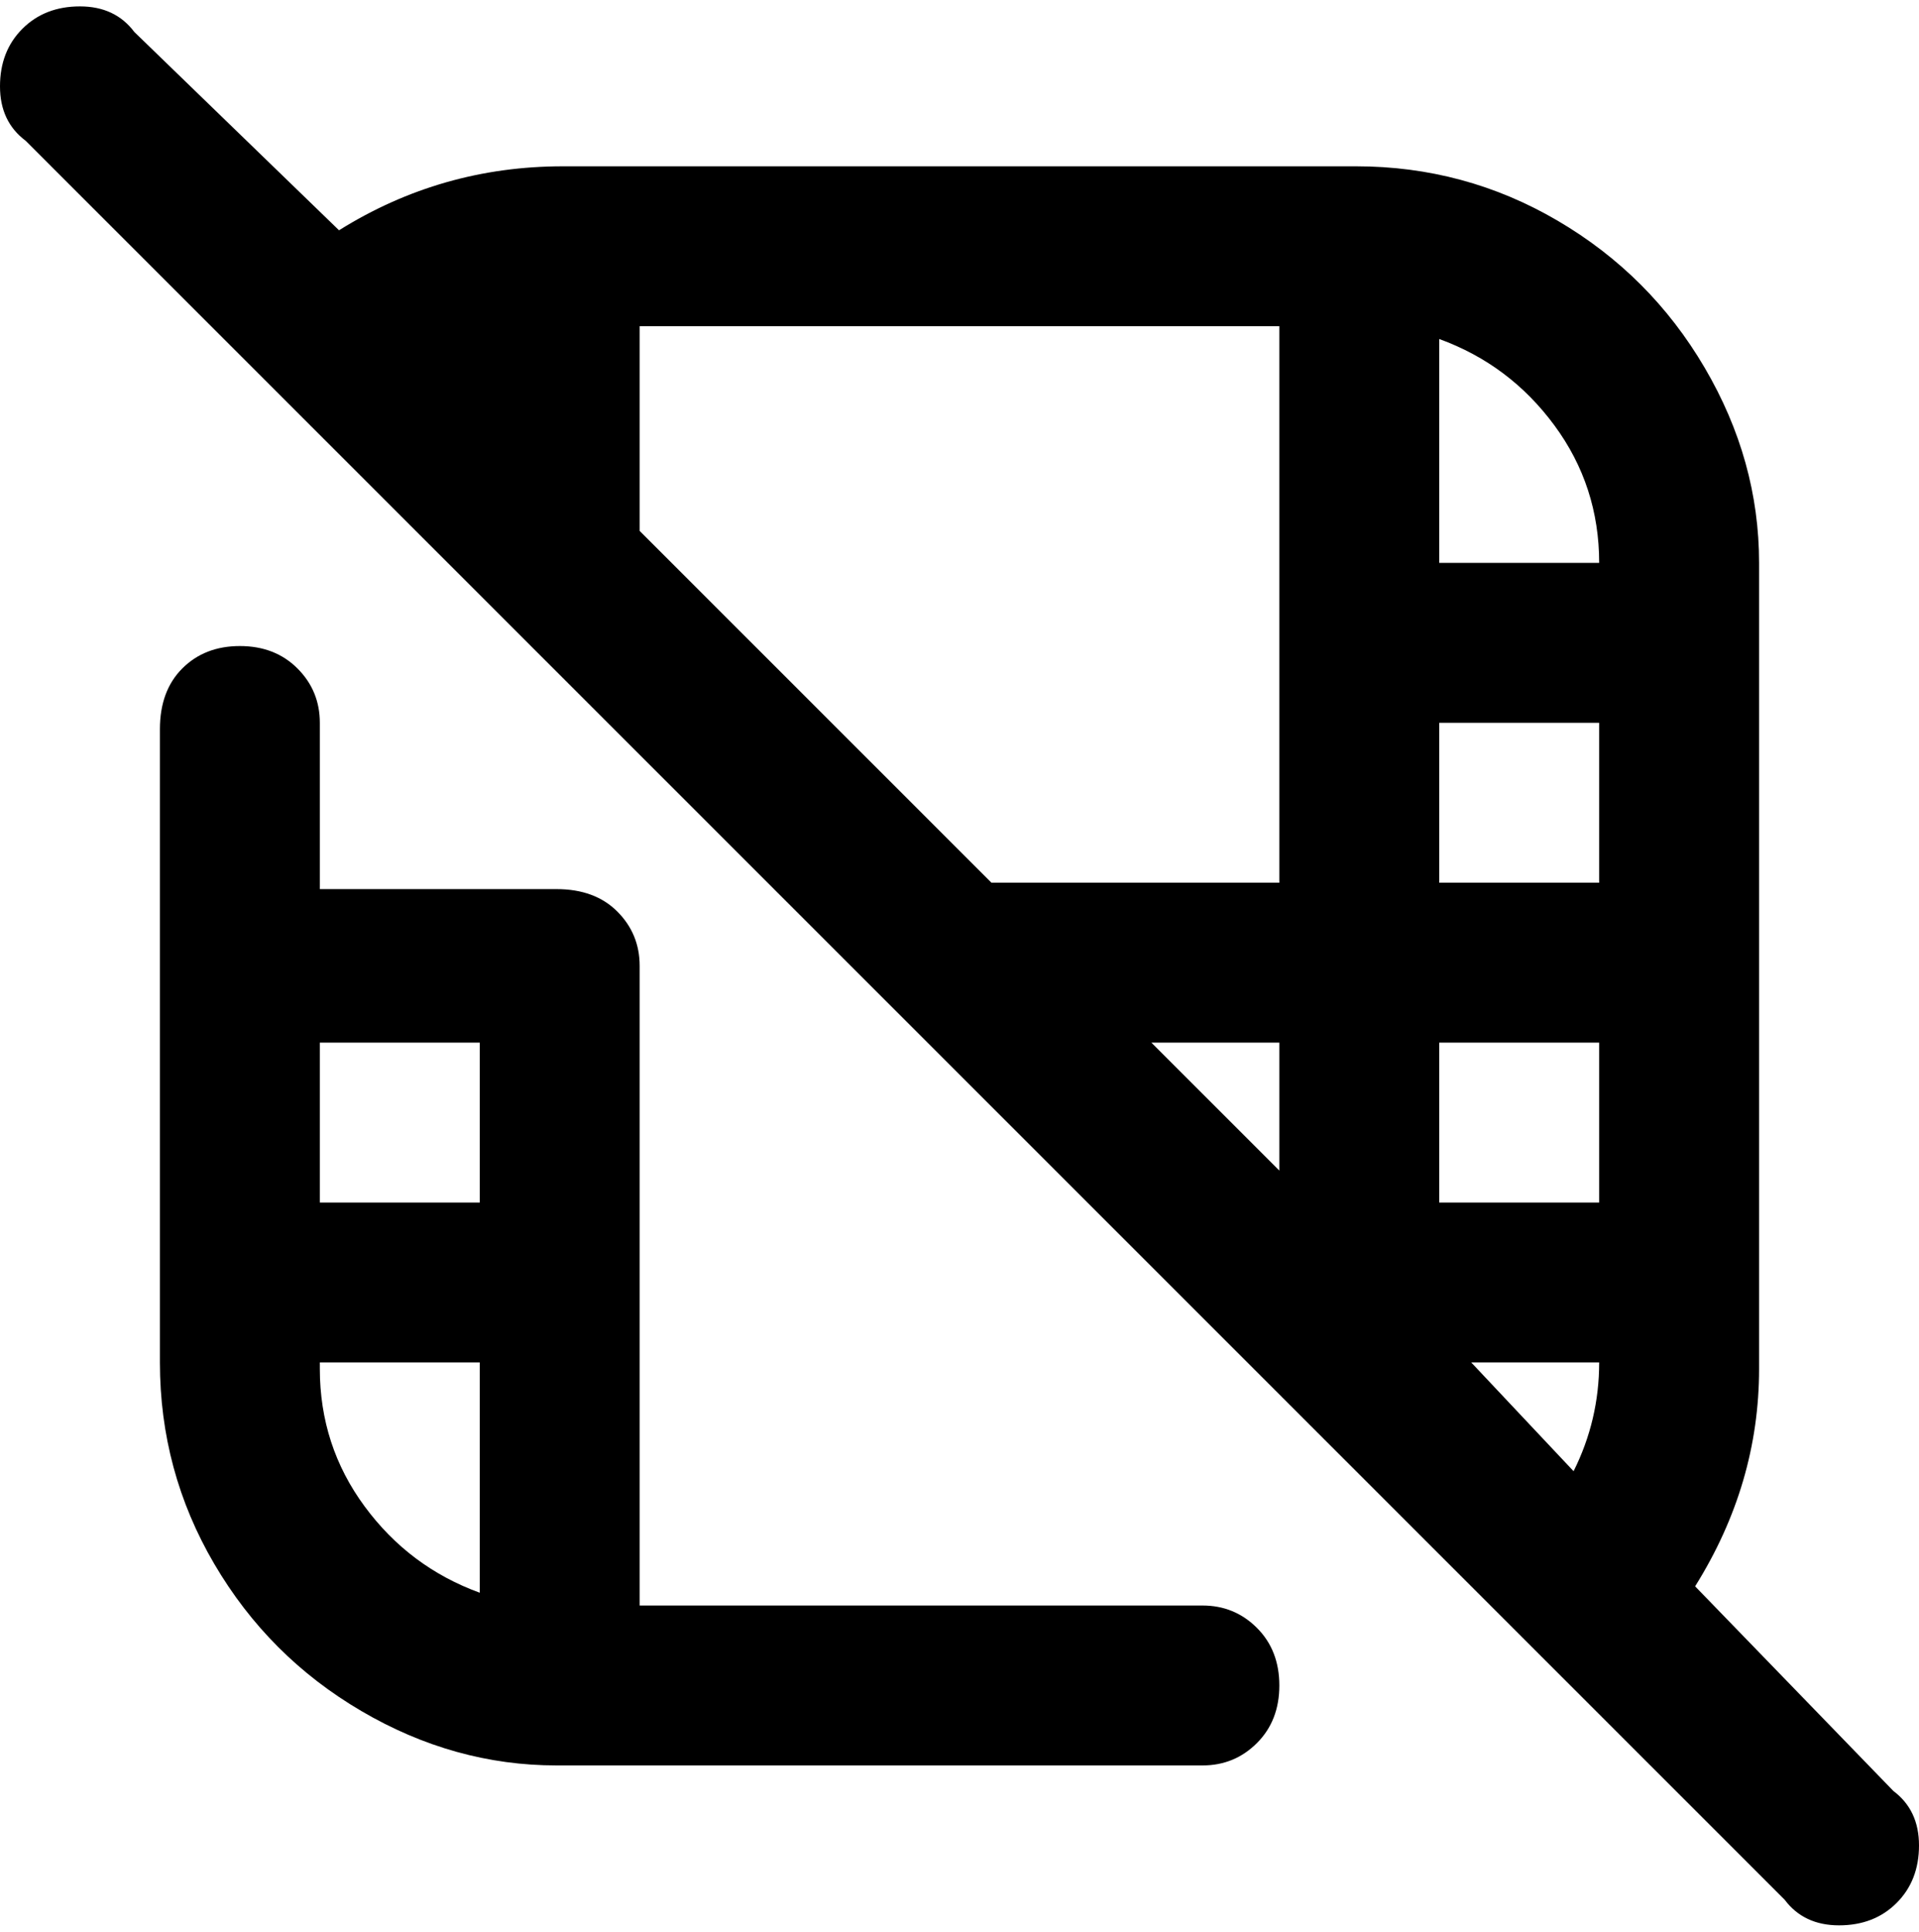 <svg viewBox="0 0 300 302.001" xmlns="http://www.w3.org/2000/svg"><path d="M296 280l-31-32q10-16 10-34V88q0-16-8.5-30.5t-23-23Q229 26 212 26H88q-19 0-35 10L21 5q-3-4-8.5-4t-9 3.5Q0 8 0 13.5T4 22l275 275q3 4 8.5 4t9-3.5q3.5-3.5 3.5-9t-4-8.5zm-66-67h20q0 9-4 17l-16-17zM100 51h100v87h-45l-55-55V51zm125 112h25v25h-25v-25zm25-25h-25v-25h25v25zm-50 25v20l-20-20h20zm50-75h-25V53q11 4 18 13.5t7 21.5zm-62 163h-88V151q0-5-3.5-8.5T87 139H50v-26q0-5-3.5-8.5t-9-3.5q-5.5 0-9 3.5T25 114v99q0 17 8.5 31.5t23 23Q71 276 87 276h101q5 0 8.5-3.5t3.5-9q0-5.5-3.5-9T188 251zM75 163v25H50v-25h25zm-25 50h25v36q-11-4-18-13.5T50 214v-1z"/></svg>